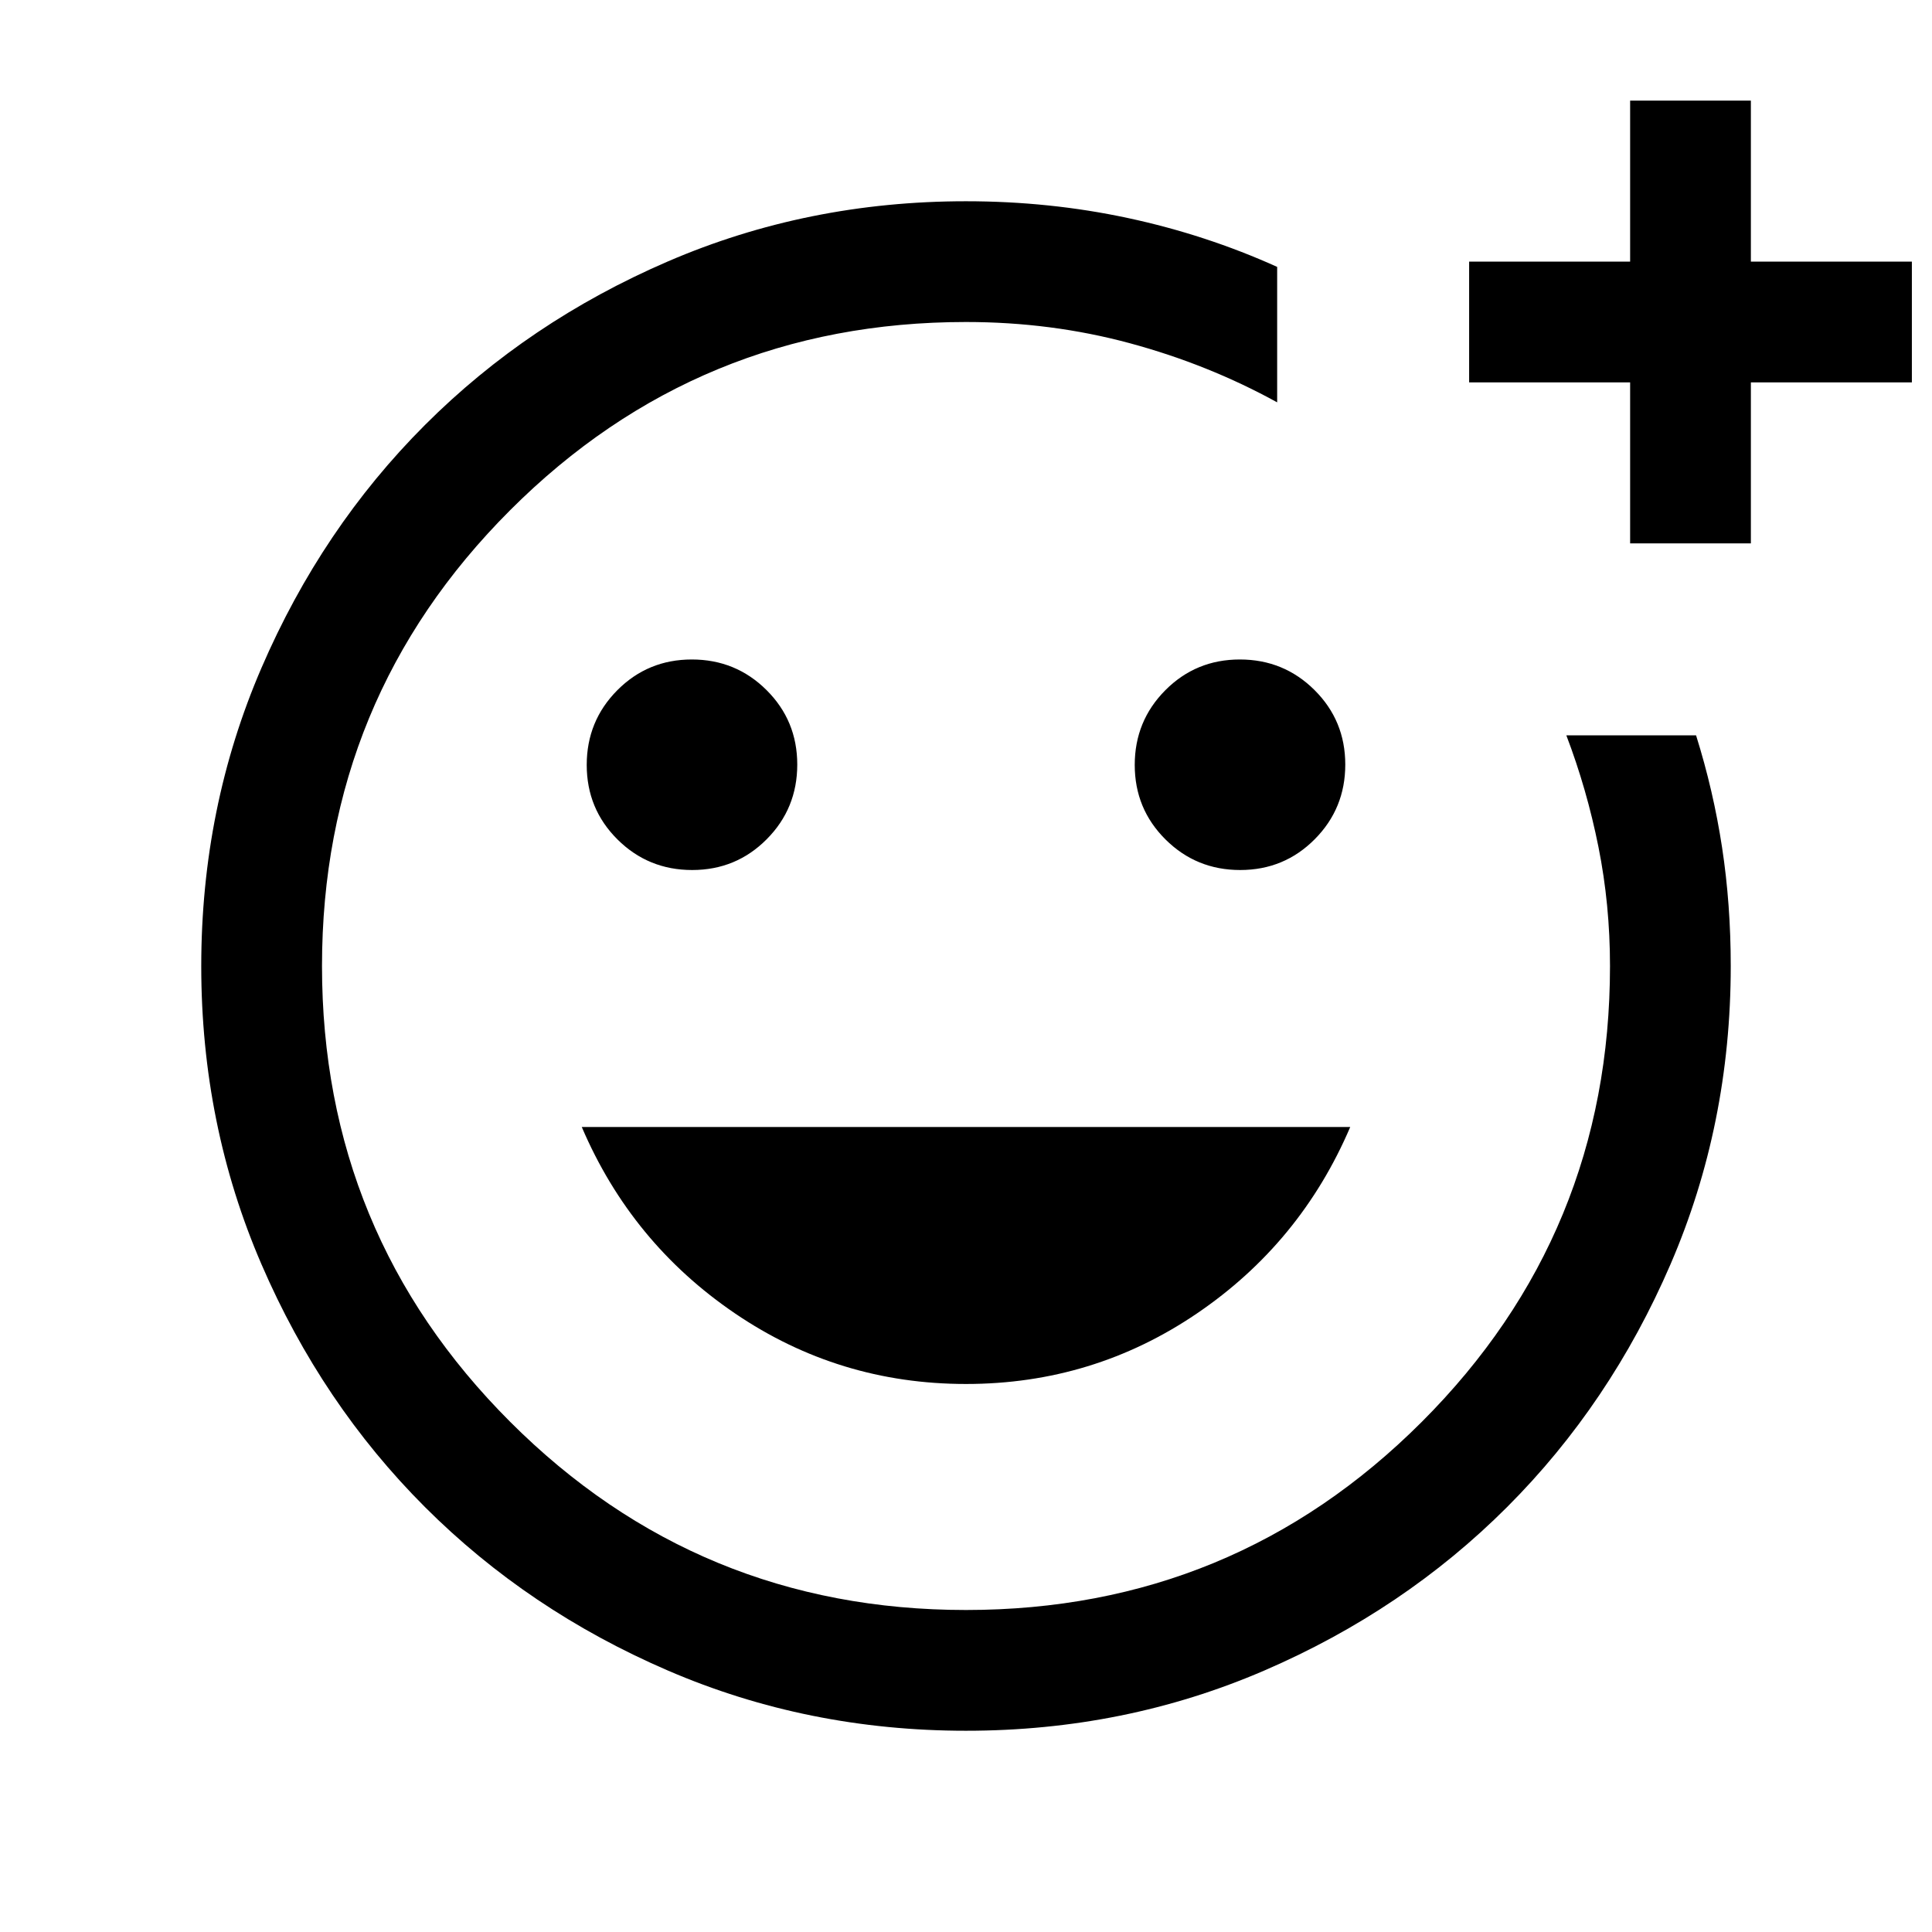 <svg xmlns="http://www.w3.org/2000/svg" height="24" viewBox="0 -960 960 960" width="24"><path d="M480-480Zm.067 379.999q-78.836 0-148.204-29.92-69.369-29.92-120.682-81.21-51.314-51.291-81.247-120.629-29.933-69.337-29.933-148.173t29.925-148.204q29.925-69.369 81.225-120.682 51.3-51.314 120.65-81.247Q401.15-859.999 480-859.999q41.461 0 80.307 8.308 38.847 8.308 74.308 24.308v67.306q-34.231-18.846-73.235-29.385Q522.375-800 480-800q-133 0-226.5 93.5T160-480q0 133 93.5 226.5T480-160q133 0 226.5-93.5T800-480q0-30.461-5.731-59.115-5.73-28.654-15.961-55.5h64.46q8.615 27.461 12.923 55.714 4.308 28.254 4.308 58.901 0 78.85-29.92 148.199-29.92 69.35-81.21 120.65-51.291 51.3-120.629 81.225-69.337 29.925-148.173 29.925Zm329.934-590v-80h-80v-59.998h80v-80h59.998v80h80v59.998h-80v80h-59.998ZM616.244-527.693q21.832 0 37.025-15.283 15.192-15.282 15.192-37.115 0-21.832-15.283-37.024t-37.115-15.192q-21.832 0-37.024 15.283-15.193 15.282-15.193 37.115 0 21.832 15.283 37.024t37.115 15.192Zm-272.307 0q21.832 0 37.024-15.283 15.193-15.282 15.193-37.115 0-21.832-15.283-37.024t-37.115-15.192q-21.832 0-37.025 15.283-15.192 15.282-15.192 37.115 0 21.832 15.283 37.024t37.115 15.192ZM480-272.309q63.178 0 114.742-35.038 51.565-35.038 76.18-92.653H289.078q24.615 57.615 76.18 92.653Q416.822-272.309 480-272.309Z"/></svg>